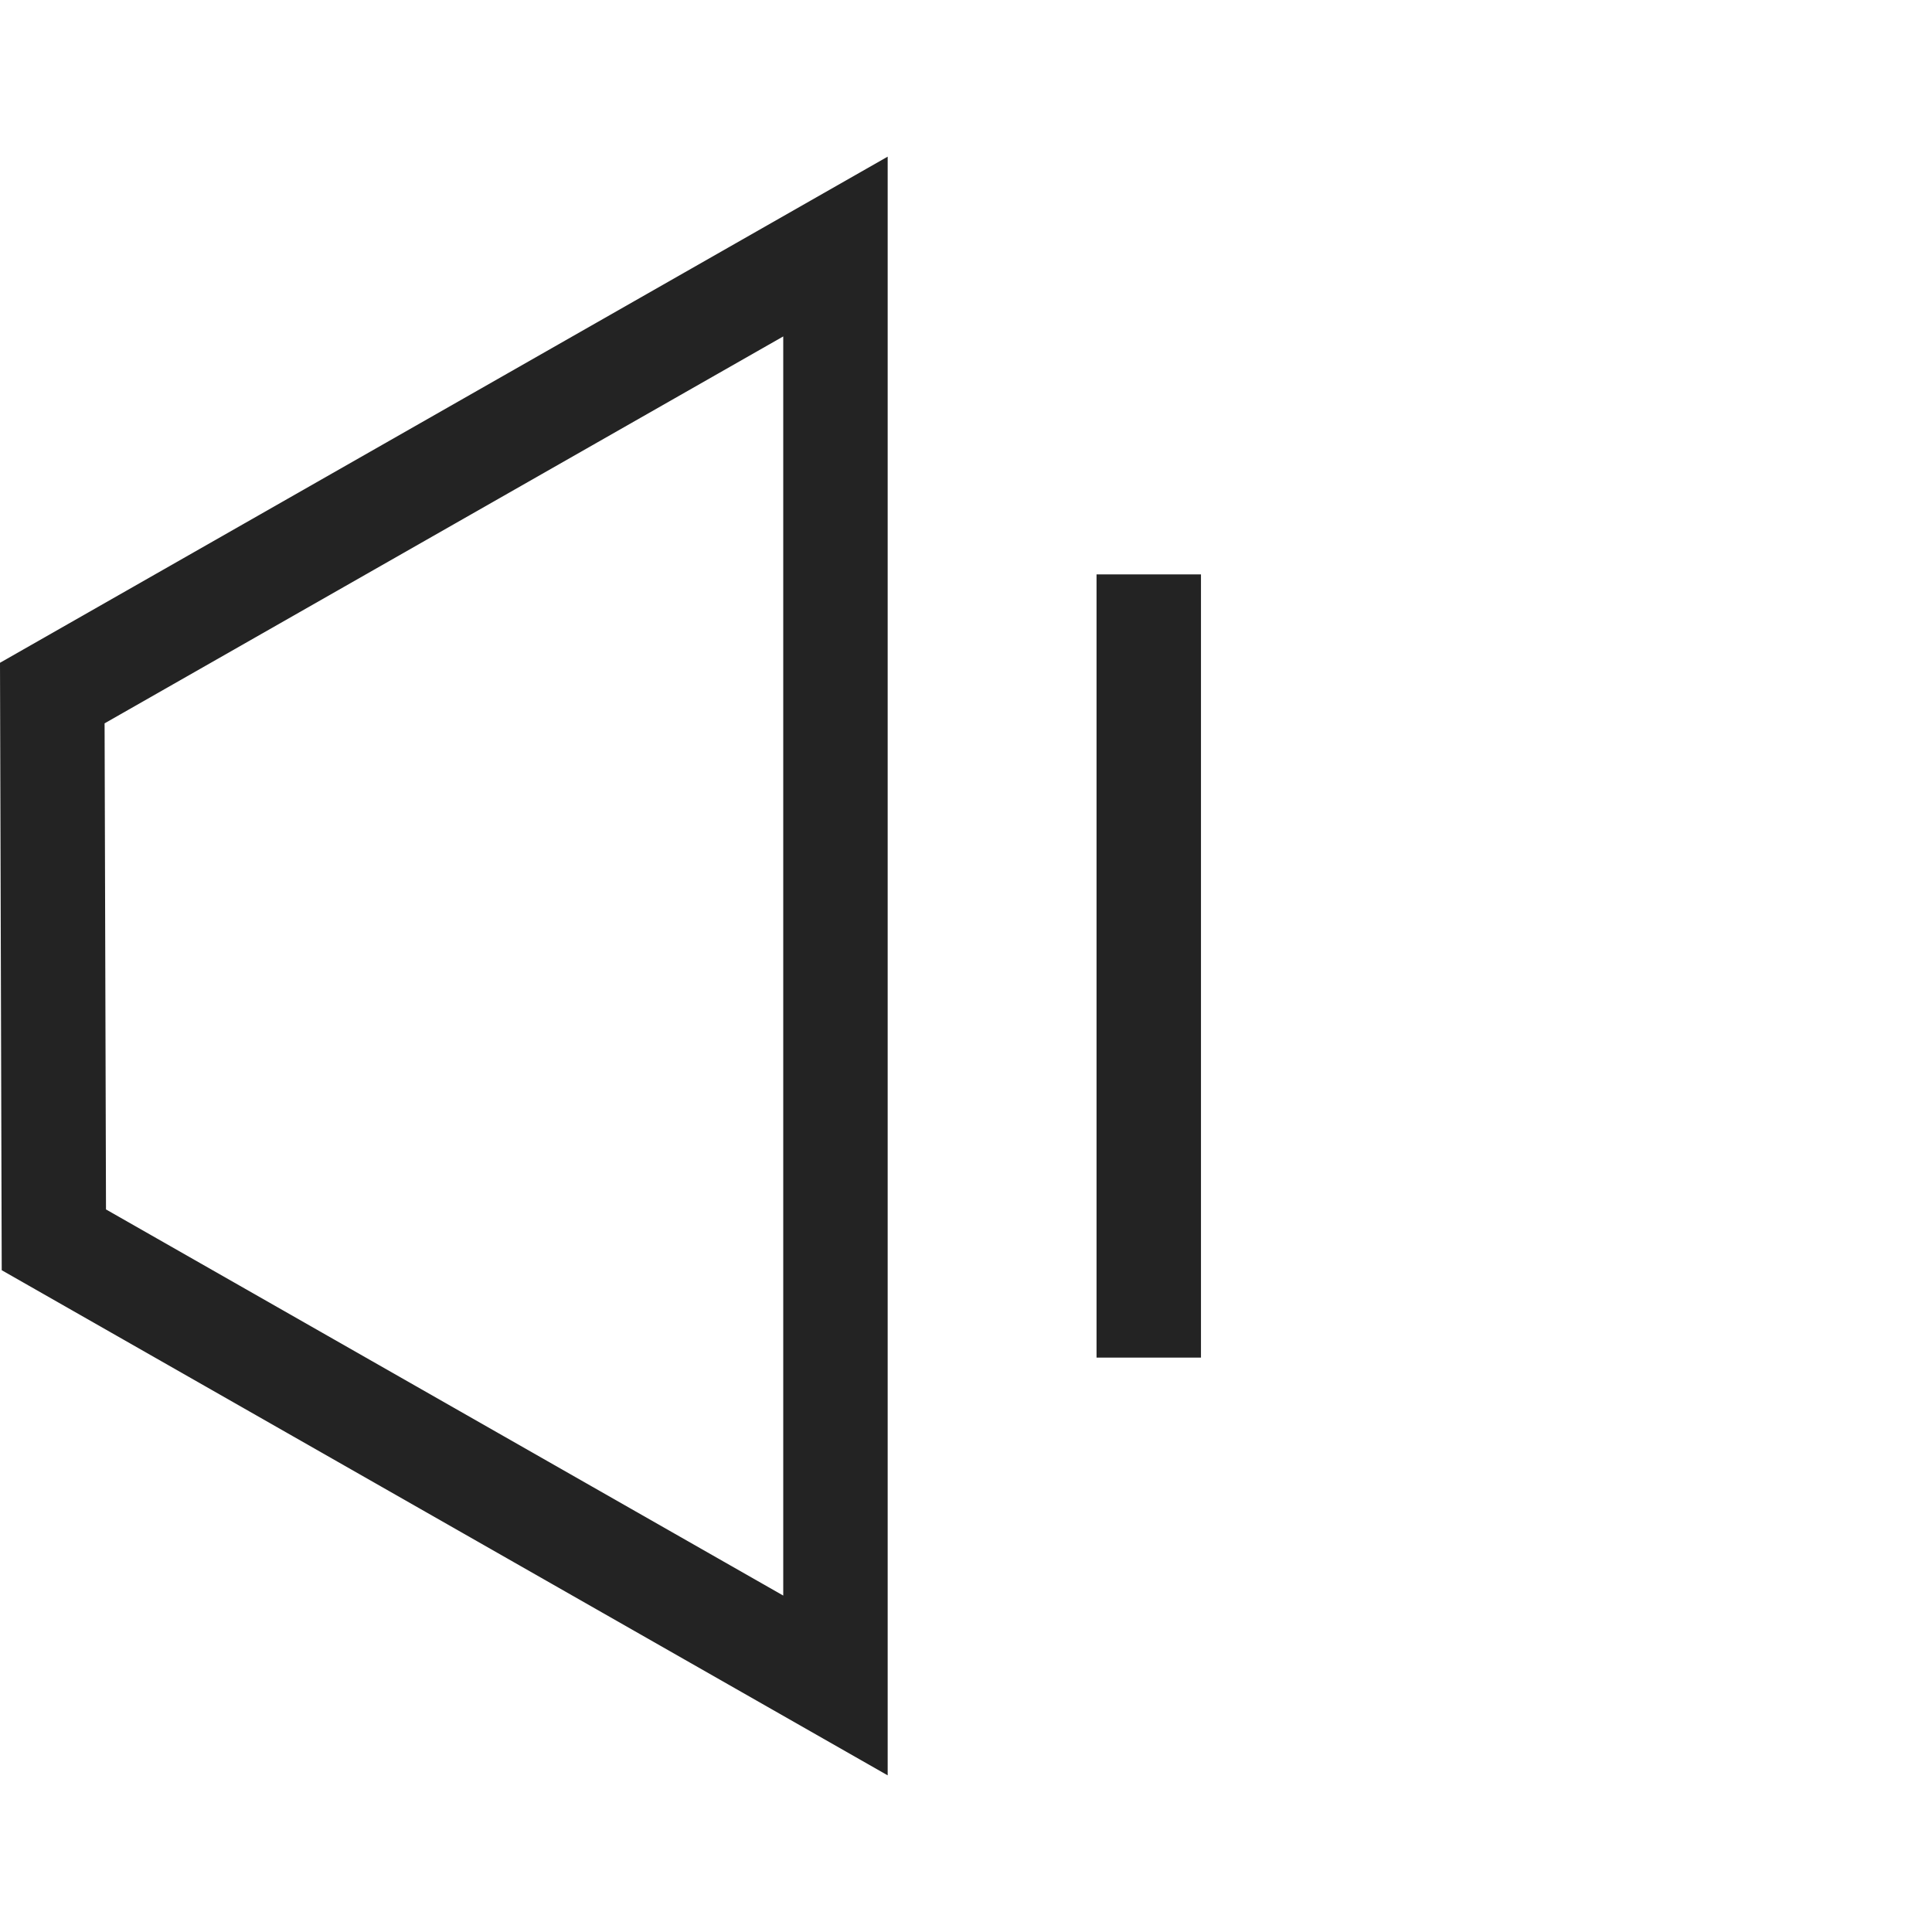 <svg width="37px" height="37px" viewBox="0 0 37 37" xmlns="http://www.w3.org/2000/svg">
    <title>
        volume-1-m-l
    </title>
    <path d="M2.003 13.853l.027 9.309L15 30.557V6.443l-12.997 7.41zM0 12.693L17 3v31L.033 24.326 0 12.693zM21 11h2v15h-2V11z" fill="#232323"/>
</svg>

